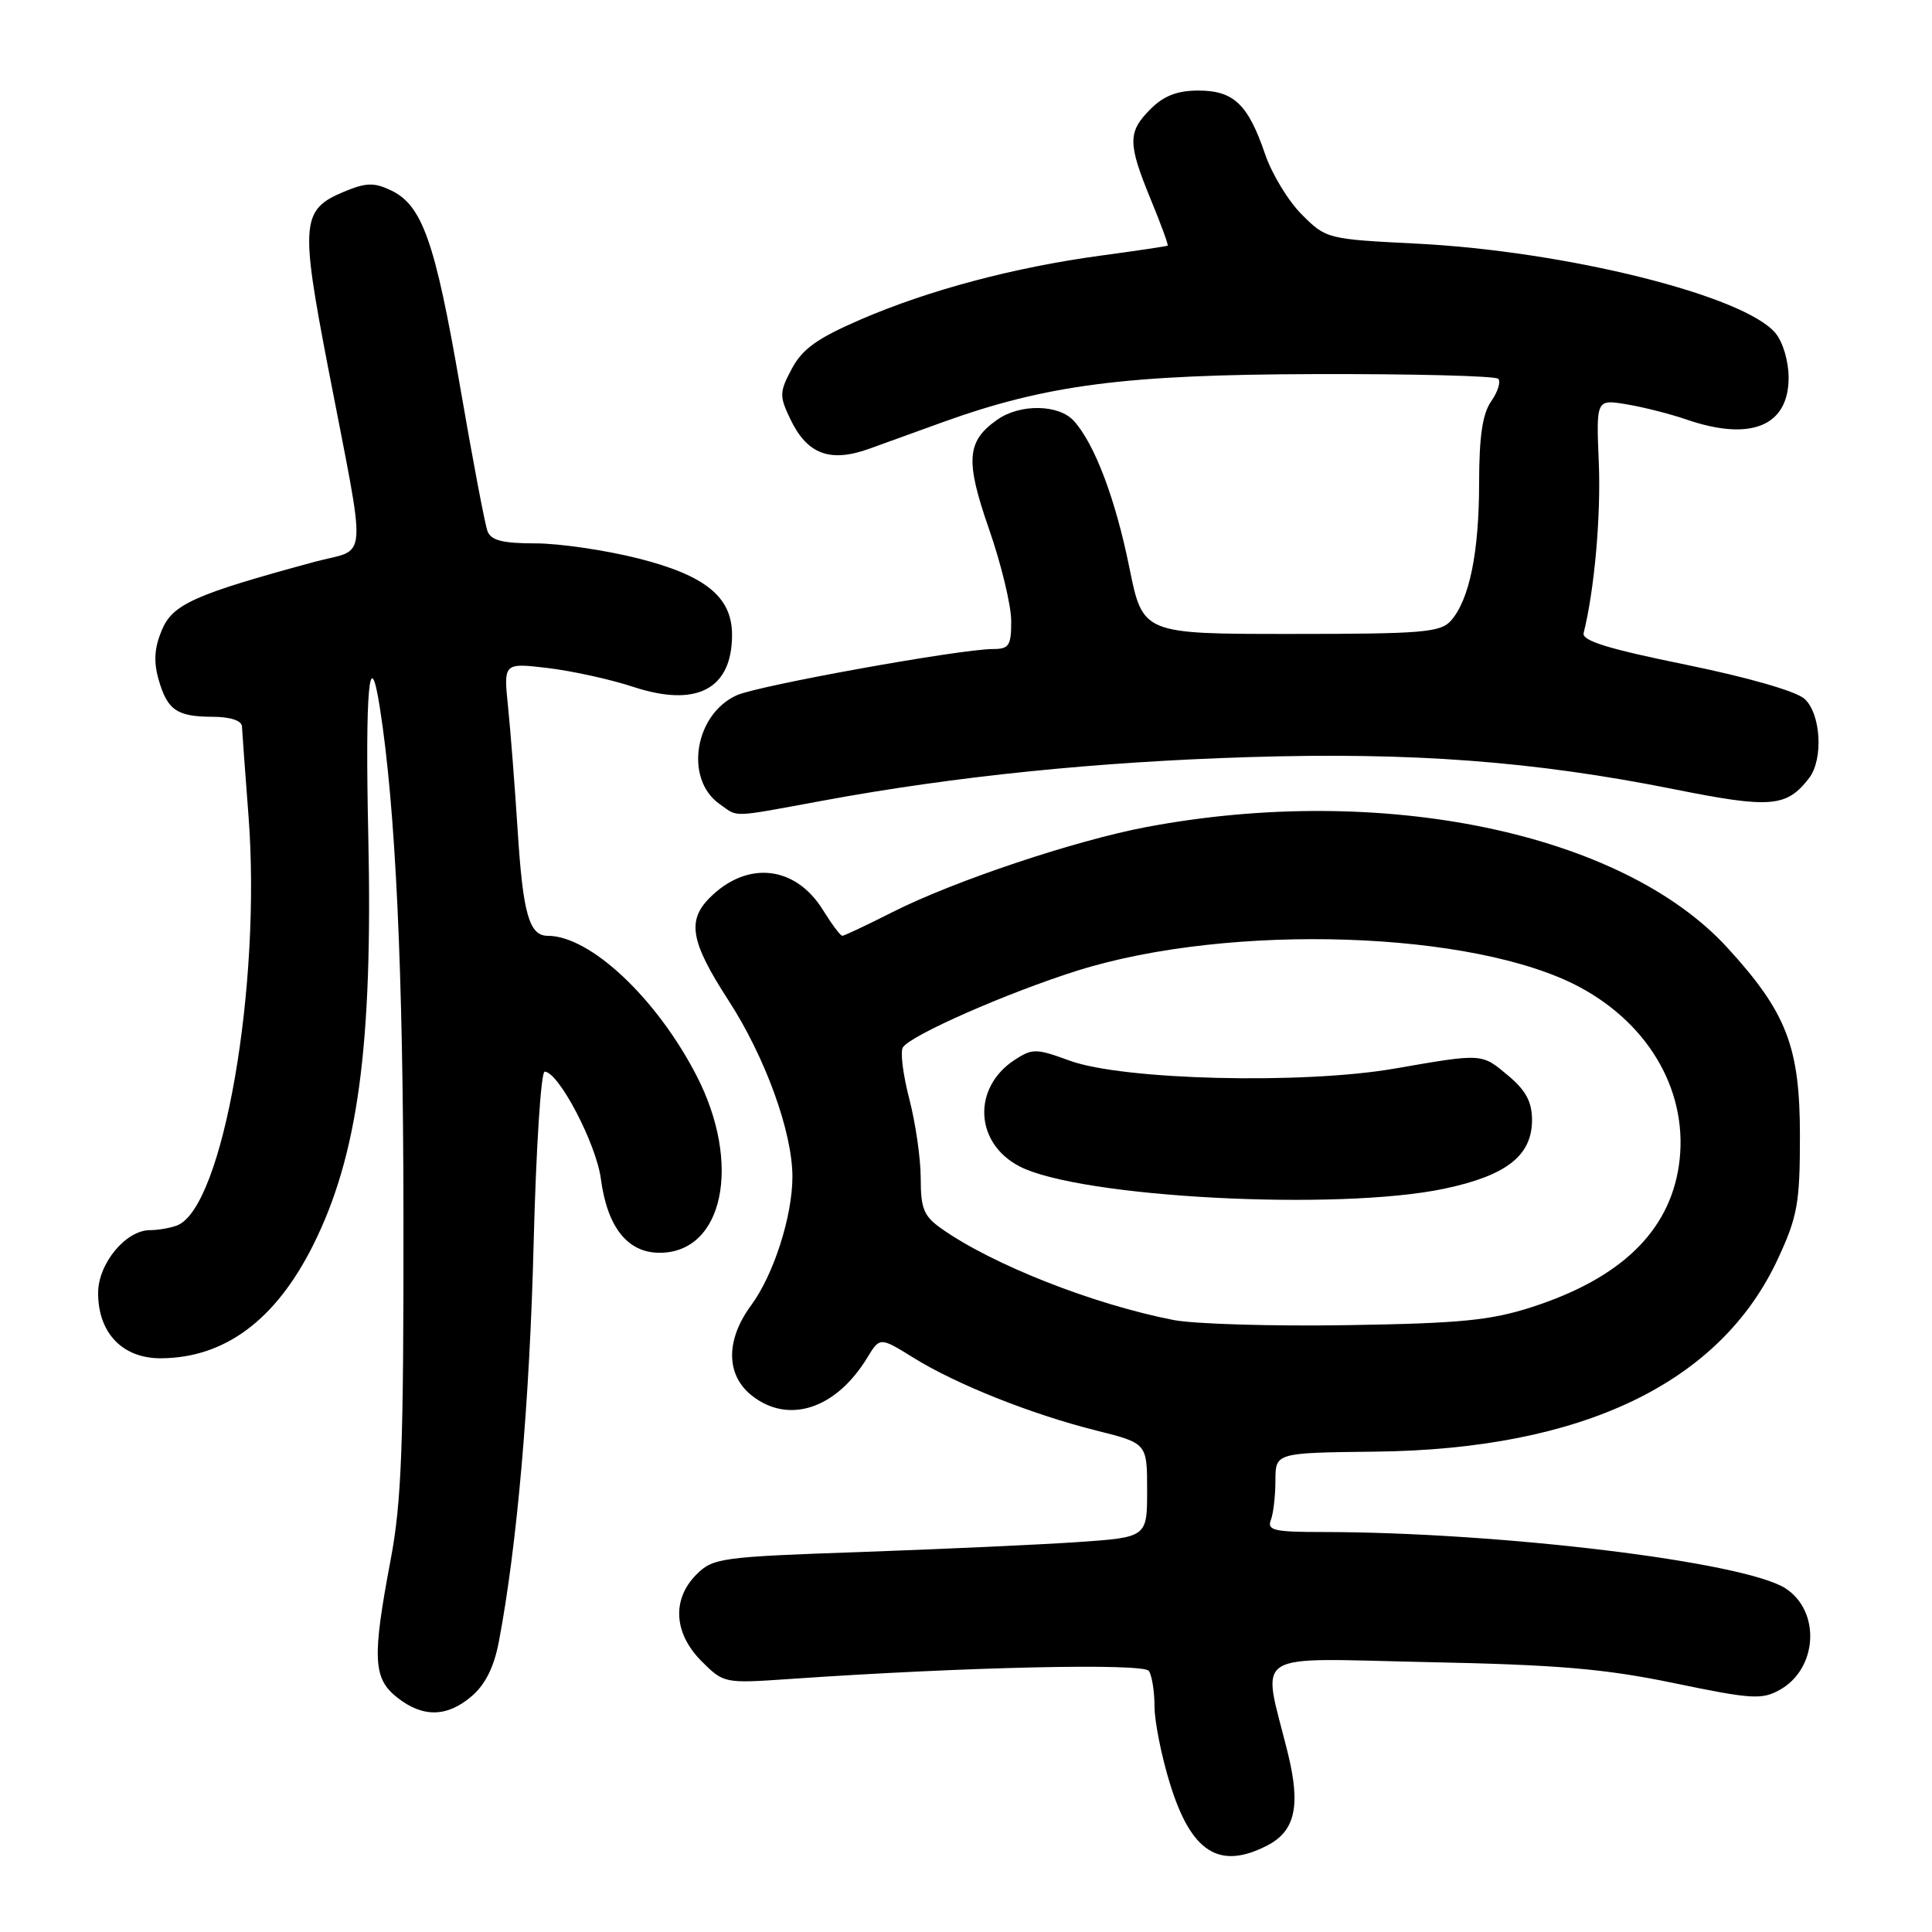 <?xml version="1.0" encoding="UTF-8" standalone="no"?>
<!DOCTYPE svg PUBLIC "-//W3C//DTD SVG 1.1//EN" "http://www.w3.org/Graphics/SVG/1.1/DTD/svg11.dtd" >
<svg xmlns="http://www.w3.org/2000/svg" xmlns:xlink="http://www.w3.org/1999/xlink" version="1.1" viewBox="0 0 256 256">
 <g >
 <path fill="currentColor"
d=" M 167.93 244.53 C 171.63 242.62 172.37 239.27 170.63 232.23 C 167.23 218.47 165.26 219.74 189.26 220.24 C 206.48 220.59 212.65 221.12 221.86 223.03 C 232.10 225.16 233.47 225.24 235.84 223.91 C 240.84 221.11 241.28 213.54 236.61 210.48 C 231.23 206.96 198.84 203.01 175.14 203.00 C 168.85 203.00 167.87 202.77 168.39 201.42 C 168.73 200.55 169.00 198.19 169.00 196.17 C 169.01 192.50 169.01 192.50 182.25 192.35 C 209.71 192.04 227.99 183.26 235.62 166.72 C 238.18 161.18 238.50 159.40 238.50 150.50 C 238.50 138.72 236.75 134.17 228.90 125.59 C 214.96 110.33 183.14 103.71 151.94 109.58 C 142.45 111.37 126.43 116.73 118.28 120.85 C 114.86 122.58 111.86 124.00 111.61 124.00 C 111.36 124.00 110.21 122.46 109.05 120.59 C 105.40 114.68 99.01 113.99 94.04 118.96 C 91.00 122.00 91.52 124.82 96.51 132.53 C 101.40 140.07 105.00 150.00 105.00 155.92 C 105.00 161.16 102.51 168.92 99.53 172.96 C 96.13 177.57 96.17 182.20 99.63 184.93 C 104.50 188.76 110.78 186.69 114.91 179.91 C 116.59 177.15 116.59 177.15 121.04 179.91 C 126.75 183.45 136.65 187.39 145.25 189.55 C 152.00 191.24 152.00 191.24 152.00 197.47 C 152.00 203.70 152.00 203.70 142.75 204.34 C 137.66 204.68 124.74 205.27 114.04 205.65 C 95.55 206.29 94.47 206.44 92.29 208.62 C 89.00 211.91 89.27 216.42 92.96 220.12 C 95.91 223.06 95.96 223.07 104.71 222.47 C 127.67 220.88 151.52 220.34 152.23 221.41 C 152.64 222.01 152.98 224.14 152.98 226.14 C 152.99 228.15 153.91 232.75 155.03 236.36 C 157.84 245.46 161.57 247.82 167.93 244.53 Z  M 62.53 224.73 C 64.32 223.19 65.48 220.85 66.11 217.48 C 68.52 204.78 70.19 185.59 70.71 164.75 C 71.03 152.24 71.68 142.00 72.17 142.00 C 74.00 142.00 79.00 151.53 79.62 156.21 C 80.47 162.62 83.16 166.00 87.40 166.00 C 95.87 166.00 98.33 154.19 92.28 142.50 C 86.98 132.24 78.20 124.00 72.58 124.00 C 70.12 124.00 69.29 121.08 68.59 110.00 C 68.22 104.22 67.65 96.87 67.32 93.66 C 66.72 87.82 66.72 87.82 72.61 88.52 C 75.85 88.91 80.93 90.03 83.90 91.01 C 92.31 93.78 97.00 91.32 97.00 84.12 C 97.00 79.11 93.49 76.25 84.59 74.00 C 80.24 72.90 74.10 72.00 70.95 72.00 C 66.61 72.00 65.06 71.61 64.60 70.39 C 64.26 69.51 62.62 60.85 60.95 51.14 C 57.65 32.00 55.95 27.19 51.80 25.22 C 49.55 24.15 48.49 24.19 45.54 25.42 C 39.94 27.76 39.78 29.55 43.45 48.58 C 48.66 75.58 48.87 72.50 41.67 74.45 C 25.75 78.77 22.88 80.05 21.44 83.50 C 20.45 85.85 20.34 87.69 21.02 90.06 C 22.18 94.11 23.44 94.97 28.25 94.98 C 30.54 94.99 32.02 95.49 32.06 96.25 C 32.09 96.94 32.48 102.22 32.92 108.00 C 34.67 130.58 29.54 160.04 23.46 162.38 C 22.57 162.72 20.95 163.00 19.87 163.00 C 16.67 163.00 13.00 167.44 13.00 171.32 C 13.00 176.64 16.24 180.00 21.32 179.98 C 29.75 179.93 36.47 174.96 41.43 165.11 C 47.44 153.16 49.41 138.58 48.80 110.75 C 48.37 91.40 48.95 84.93 50.33 93.75 C 52.43 107.14 53.43 128.74 53.46 161.00 C 53.49 191.68 53.22 198.97 51.75 206.75 C 49.30 219.71 49.43 222.41 52.63 224.93 C 56.05 227.62 59.25 227.55 62.53 224.73 Z  M 109.20 106.06 C 126.62 102.85 145.39 100.94 165.50 100.32 C 187.17 99.65 203.29 100.87 221.79 104.57 C 234.67 107.15 236.73 106.97 239.72 103.09 C 241.63 100.60 241.28 94.56 239.11 92.60 C 237.99 91.59 231.63 89.76 223.36 88.07 C 213.05 85.97 209.59 84.90 209.84 83.88 C 211.27 78.18 212.14 68.41 211.85 61.33 C 211.50 52.91 211.50 52.91 215.50 53.57 C 217.70 53.93 221.30 54.84 223.50 55.60 C 231.99 58.51 237.00 56.46 237.00 50.05 C 237.00 47.87 236.25 45.32 235.25 44.13 C 231.09 39.15 207.50 33.28 187.68 32.28 C 175.88 31.69 175.71 31.65 172.50 28.43 C 170.71 26.65 168.52 23.04 167.63 20.42 C 165.38 13.82 163.47 12.00 158.80 12.00 C 156.00 12.00 154.22 12.69 152.45 14.45 C 149.41 17.50 149.42 18.97 152.49 26.45 C 153.84 29.72 154.84 32.46 154.72 32.55 C 154.60 32.63 150.61 33.23 145.85 33.87 C 134.38 35.43 123.16 38.41 114.10 42.31 C 108.29 44.82 106.33 46.22 104.92 48.86 C 103.27 51.96 103.26 52.47 104.71 55.51 C 106.95 60.22 110.01 61.35 115.27 59.43 C 117.60 58.59 121.97 57.00 125.00 55.91 C 138.72 50.98 149.13 49.64 174.17 49.57 C 187.18 49.53 198.14 49.81 198.52 50.19 C 198.89 50.56 198.48 51.90 197.60 53.16 C 196.44 54.82 196.00 57.78 195.99 63.97 C 195.99 73.21 194.70 79.49 192.25 82.25 C 190.86 83.80 188.50 84.00 171.06 84.00 C 151.43 84.00 151.43 84.00 149.65 75.23 C 147.81 66.12 145.05 58.82 142.29 55.77 C 140.30 53.57 135.19 53.48 132.16 55.60 C 128.07 58.46 127.88 61.00 131.06 70.13 C 132.66 74.73 133.98 80.19 133.99 82.25 C 134.00 85.55 133.71 86.00 131.58 86.00 C 127.26 86.00 100.44 90.84 97.61 92.13 C 92.01 94.68 90.67 103.25 95.35 106.54 C 97.91 108.33 96.57 108.38 109.20 106.06 Z  M 155.50 174.91 C 144.83 172.82 131.54 167.59 124.75 162.80 C 122.41 161.15 122.00 160.16 122.00 156.14 C 122.00 153.55 121.32 148.81 120.49 145.63 C 119.66 142.44 119.27 139.37 119.63 138.79 C 120.62 137.19 133.52 131.52 142.80 128.60 C 163.07 122.25 195.44 123.32 209.36 130.82 C 218.80 135.90 223.86 145.07 222.45 154.51 C 221.14 163.20 214.74 169.37 203.09 173.16 C 197.54 174.96 193.65 175.35 178.50 175.59 C 168.60 175.75 158.25 175.44 155.50 174.91 Z  M 191.42 157.50 C 199.63 155.76 203.00 153.12 203.00 148.41 C 203.00 146.03 202.19 144.50 199.92 142.59 C 196.29 139.54 196.58 139.55 184.75 141.60 C 172.59 143.70 148.77 143.12 141.73 140.54 C 137.28 138.91 136.79 138.91 134.43 140.45 C 128.81 144.14 129.15 151.47 135.09 154.55 C 143.11 158.70 177.31 160.49 191.42 157.50 Z "/>
</g>
</svg>